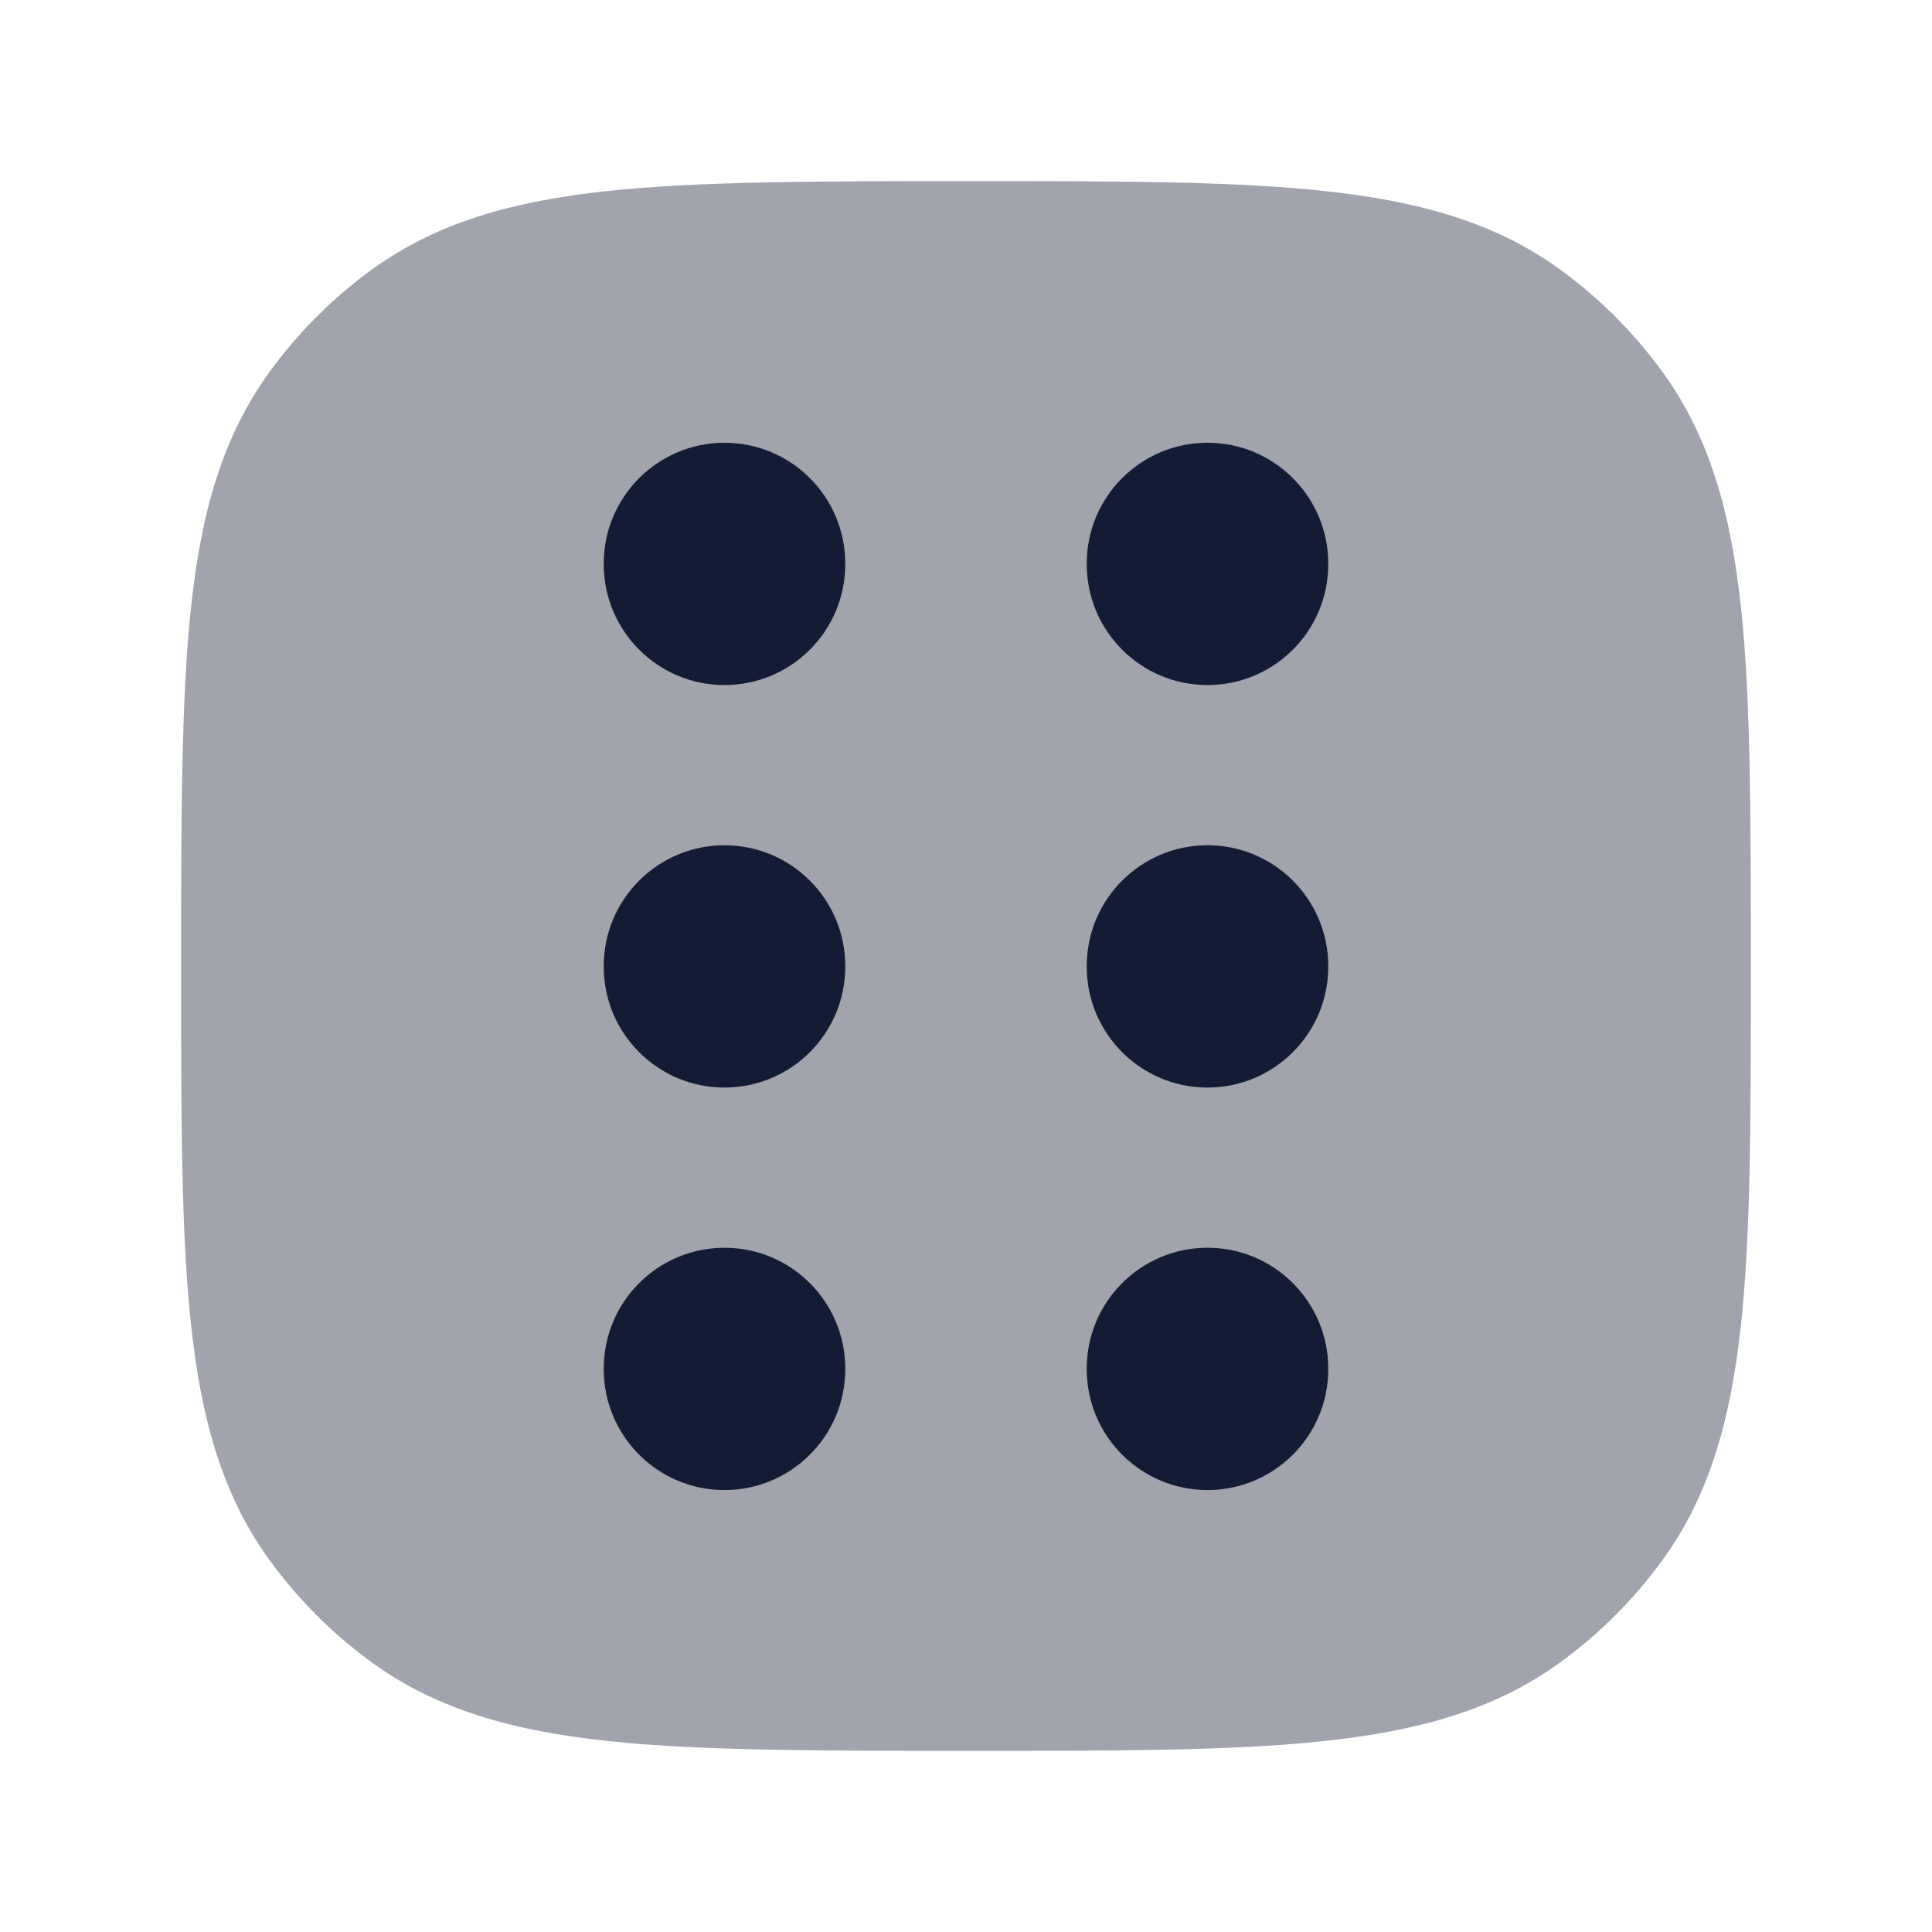 <svg width="24" height="24" viewBox="0 0 24 24" fill="none" xmlns="http://www.w3.org/2000/svg">
<path opacity="0.4" d="M12.045 2.25C13.882 2.25 15.321 2.25 16.463 2.374C17.629 2.5 18.573 2.762 19.38 3.348C19.868 3.703 20.297 4.132 20.652 4.62C21.238 5.427 21.5 6.371 21.626 7.536C21.75 8.679 21.75 10.209 21.75 12.045V12.045V12.045C21.75 13.882 21.75 15.321 21.626 16.463C21.5 17.629 21.238 18.573 20.652 19.38C20.297 19.868 19.868 20.297 19.38 20.652C18.573 21.238 17.629 21.5 16.463 21.626C15.321 21.75 13.882 21.75 12.045 21.75H12.045H12.045C10.209 21.75 8.679 21.75 7.536 21.626C6.371 21.5 5.427 21.238 4.62 20.652C4.132 20.297 3.703 19.868 3.348 19.38C2.762 18.573 2.5 17.629 2.374 16.463C2.25 15.321 2.25 13.882 2.25 12.045C2.25 10.209 2.25 8.679 2.374 7.536C2.5 6.371 2.762 5.427 3.348 4.62C3.703 4.132 4.132 3.703 4.62 3.348C5.427 2.762 6.371 2.5 7.536 2.374C8.679 2.25 10.209 2.25 12.045 2.25Z" fill="#141B34"/>
<path fill-rule="evenodd" clip-rule="evenodd" d="M9 10.5C9.828 10.5 10.5 11.172 10.5 12V12.01C10.5 12.838 9.828 13.51 9 13.51C8.172 13.51 7.5 12.838 7.5 12.01V12C7.5 11.172 8.172 10.5 9 10.5Z" fill="#141B34"/>
<path fill-rule="evenodd" clip-rule="evenodd" d="M15 5.5C15.828 5.5 16.5 6.172 16.5 7V7.01C16.5 7.838 15.828 8.51 15 8.51C14.172 8.51 13.5 7.838 13.5 7.01V7C13.5 6.172 14.172 5.5 15 5.5Z" fill="#141B34"/>
<path fill-rule="evenodd" clip-rule="evenodd" d="M9 15.5C9.828 15.5 10.5 16.172 10.5 17V17.01C10.5 17.838 9.828 18.51 9 18.51C8.172 18.51 7.5 17.838 7.5 17.01V17C7.5 16.172 8.172 15.5 9 15.5Z" fill="#141B34"/>
<path fill-rule="evenodd" clip-rule="evenodd" d="M9 5.5C9.828 5.5 10.5 6.172 10.5 7V7.01C10.5 7.838 9.828 8.51 9 8.51C8.172 8.51 7.5 7.838 7.5 7.01V7C7.5 6.172 8.172 5.5 9 5.5Z" fill="#141B34"/>
<path fill-rule="evenodd" clip-rule="evenodd" d="M15 15.5C15.828 15.5 16.5 16.172 16.5 17V17.01C16.5 17.838 15.828 18.51 15 18.51C14.172 18.51 13.5 17.838 13.5 17.01V17C13.5 16.172 14.172 15.5 15 15.5Z" fill="#141B34"/>
<path fill-rule="evenodd" clip-rule="evenodd" d="M15 10.5C15.828 10.5 16.5 11.172 16.5 12V12.01C16.5 12.838 15.828 13.51 15 13.51C14.172 13.51 13.5 12.838 13.5 12.01V12C13.5 11.172 14.172 10.5 15 10.5Z" fill="#141B34"/>
</svg>
